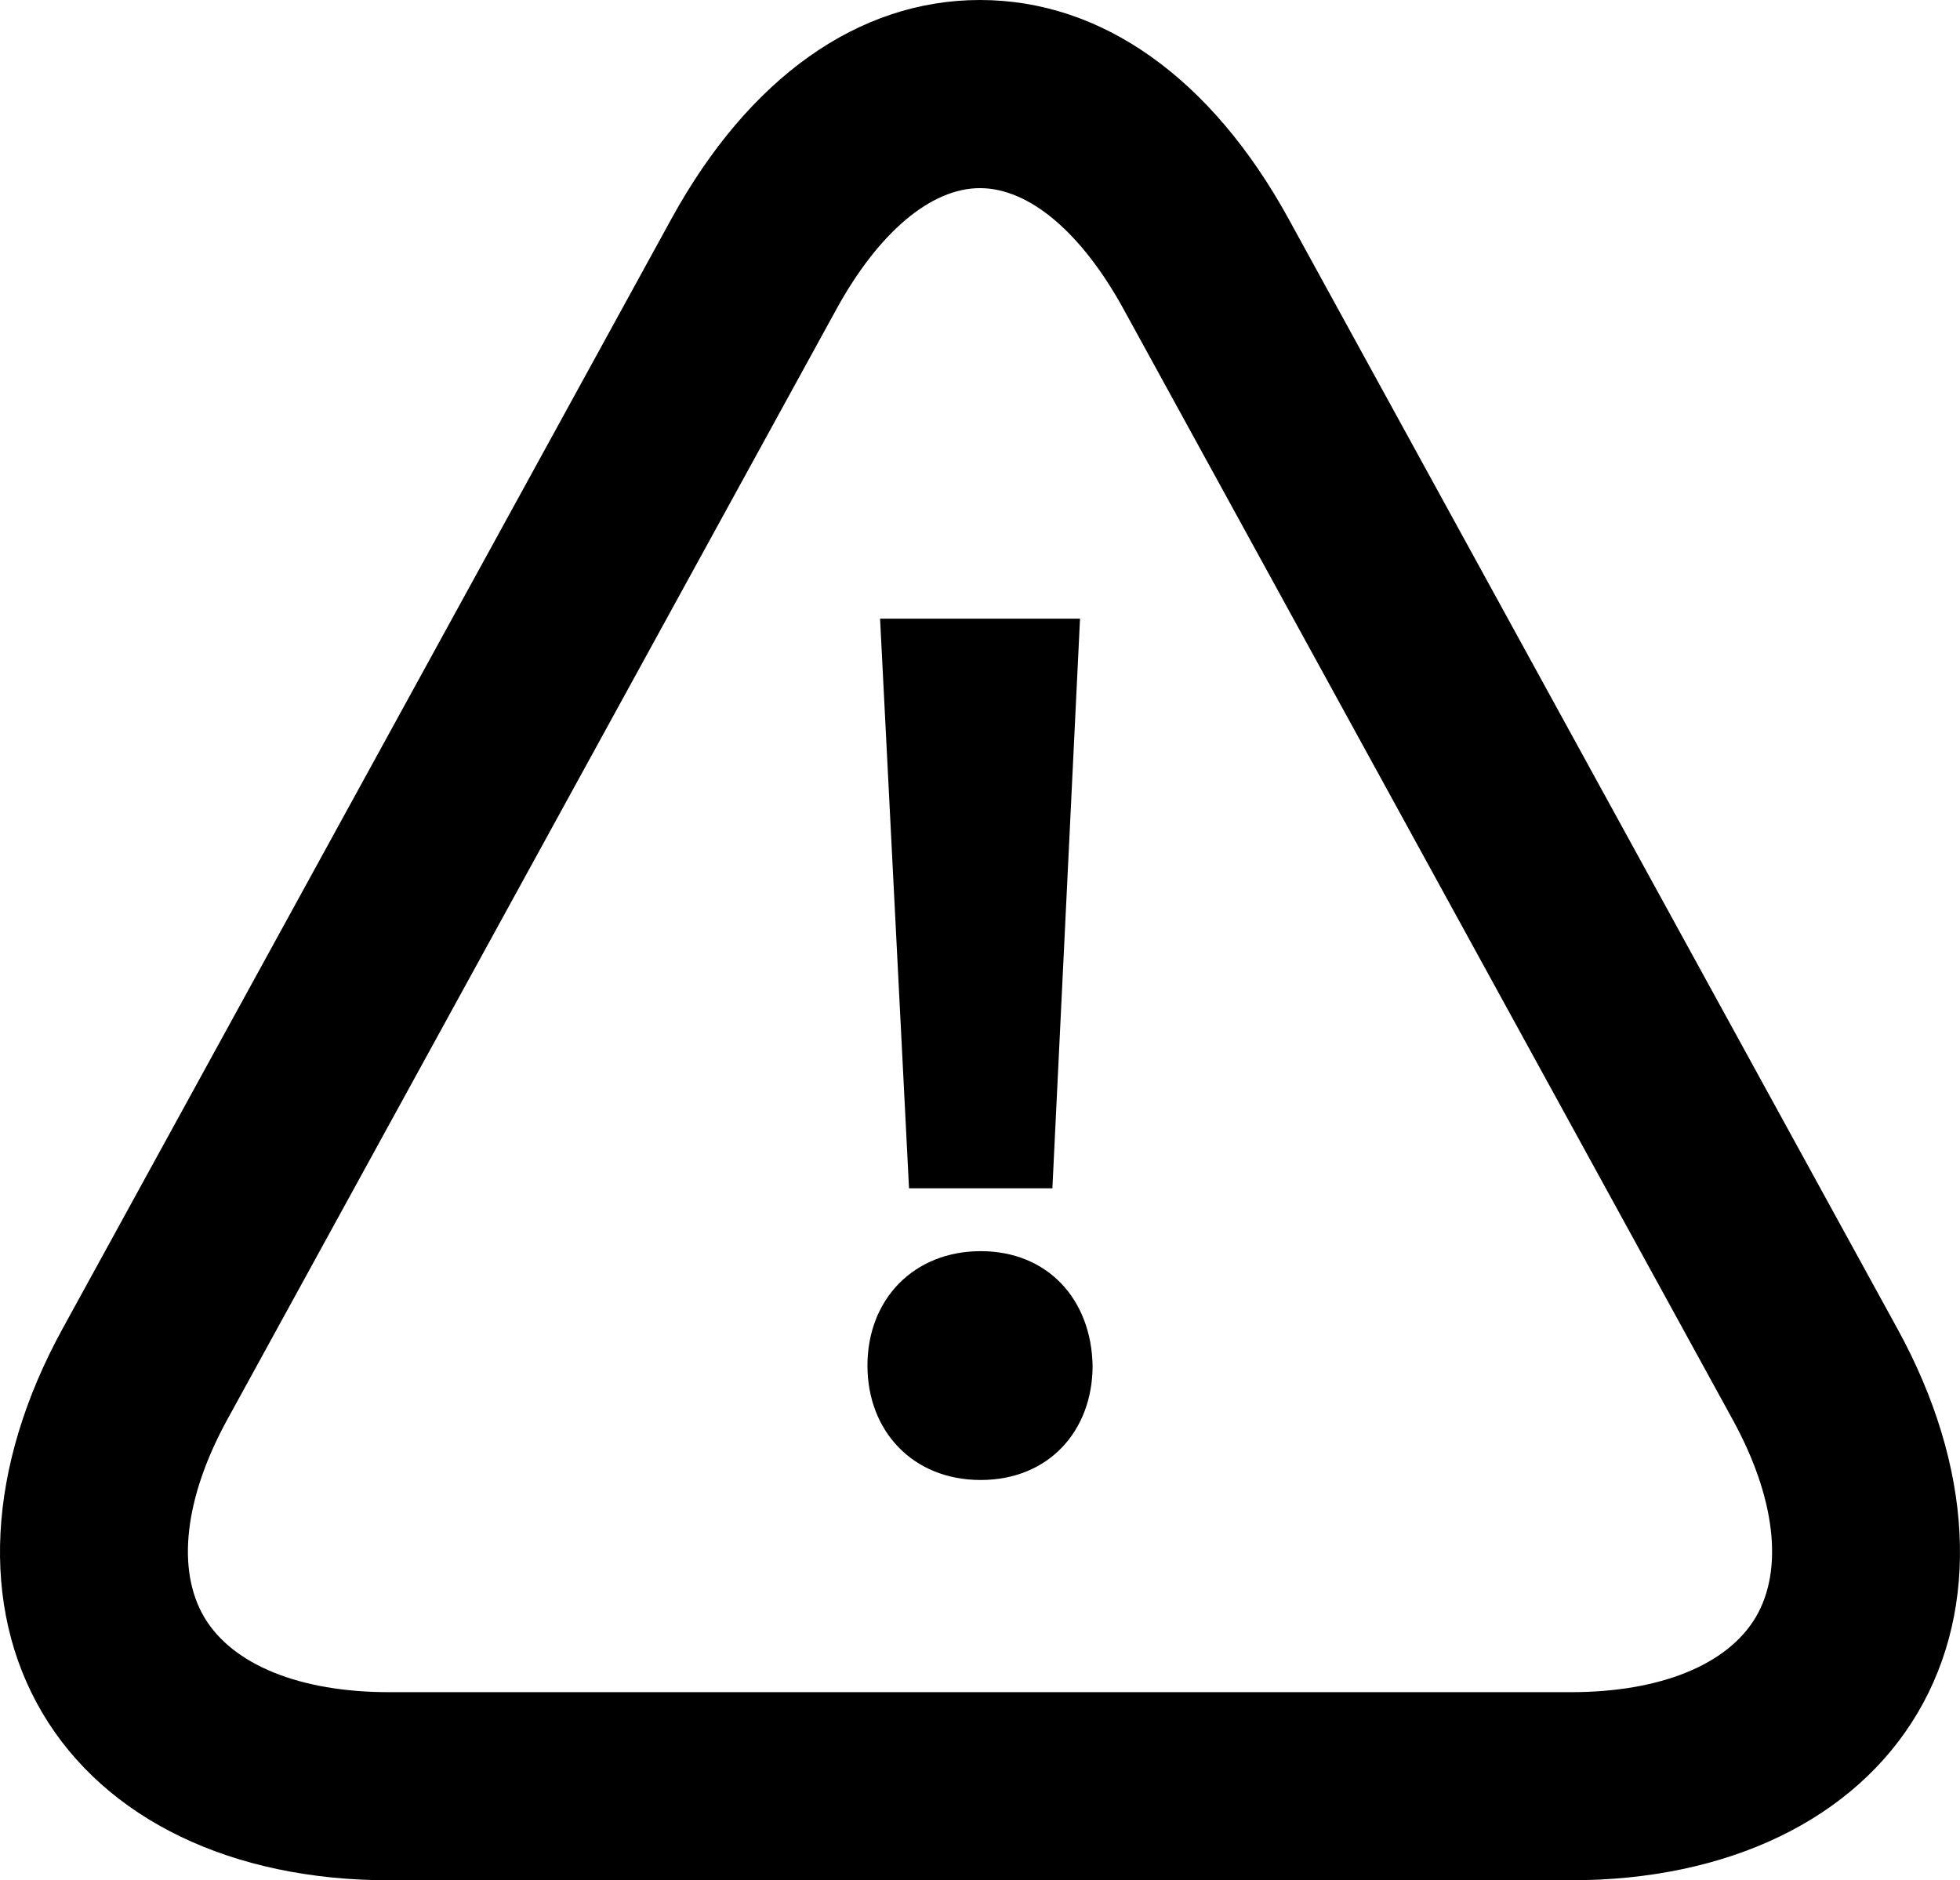 <?xml version="1.0" encoding="UTF-8" standalone="no"?>
<svg
   xmlns:dc="http://purl.org/dc/elements/1.1/"
   xmlns:cc="http://creativecommons.org/ns#"
   xmlns:rdf="http://www.w3.org/1999/02/22-rdf-syntax-ns#"
   xmlns:svg="http://www.w3.org/2000/svg"
   xmlns="http://www.w3.org/2000/svg"
   xmlns:sodipodi="http://sodipodi.sourceforge.net/DTD/sodipodi-0.dtd"
   xmlns:inkscape="http://www.inkscape.org/namespaces/inkscape"
   version="1.1"
   x="0px"
   y="0px"
   viewBox="0 0 66.528 63.823"
   enable-background="new 0 0 90 90"
   xml:space="preserve"
   id="svg16"
   sodipodi:docname="noun_Warning_32390_noCit.svg"
   width="66.528"
   height="63.823"
   inkscape:version="0.92.4 (unknown)"><defs
     id="defs20" /><sodipodi:namedview
     pagecolor="#ffffff"
     bordercolor="#666666"
     borderopacity="1"
     objecttolerance="10"
     gridtolerance="10"
     guidetolerance="10"
     inkscape:pageopacity="0"
     inkscape:pageshadow="2"
     inkscape:window-width="692"
     inkscape:window-height="481"
     id="namedview18"
     showgrid="false"
     fit-margin-top="0"
     fit-margin-left="0"
     fit-margin-right="0"
     fit-margin-bottom="0"
     inkscape:zoom="2.0977778"
     inkscape:cx="30.862212"
     inkscape:cy="21"
     inkscape:window-x="59"
     inkscape:window-y="27"
     inkscape:window-maximized="0"
     inkscape:current-layer="svg16" /><g
     id="g4"
     transform="translate(-14.138,-13.427)"><path
       d="M 67.46,77.25 H 27.344 C 22,77.25 17.713,75.18 15.578,71.573 13.442,67.963 13.692,63.211 16.261,58.529 L 36.925,20.86 c 2.628,-4.792 6.348,-7.433 10.475,-7.433 4.131,0 7.85,2.641 10.479,7.433 l 20.664,37.671 c 2.569,4.68 2.818,9.431 0.683,13.041 C 77.091,75.18 72.804,77.25 67.46,77.25 Z M 47.401,19.813 c -1.665,0 -3.442,1.5 -4.876,4.115 L 21.86,61.599 c -1.459,2.656 -1.743,5.104 -0.789,6.722 0.957,1.615 3.246,2.544 6.273,2.544 H 67.46 c 3.027,0 5.316,-0.929 6.273,-2.544 0.954,-1.618 0.67,-4.065 -0.789,-6.719 L 52.28,23.928 c -1.434,-2.616 -3.211,-4.115 -4.879,-4.115 z"
       id="path2"
       inkscape:connector-curvature="0" /></g><g
     id="g10"
     transform="translate(-14.138,-13.427)"><g
       id="g8"><path
         d="m 43.582,59.781 c 0,-2.262 1.581,-3.885 3.844,-3.885 2.263,0 3.753,1.623 3.798,3.885 0,2.217 -1.494,3.882 -3.798,3.882 -2.308,0 -3.844,-1.665 -3.844,-3.882 z M 44.993,53.762 44.01,34.426 h 6.787 l -0.938,19.336 z"
         id="path6"
         inkscape:connector-curvature="0"
         style="fill:#000000" /></g></g></svg>